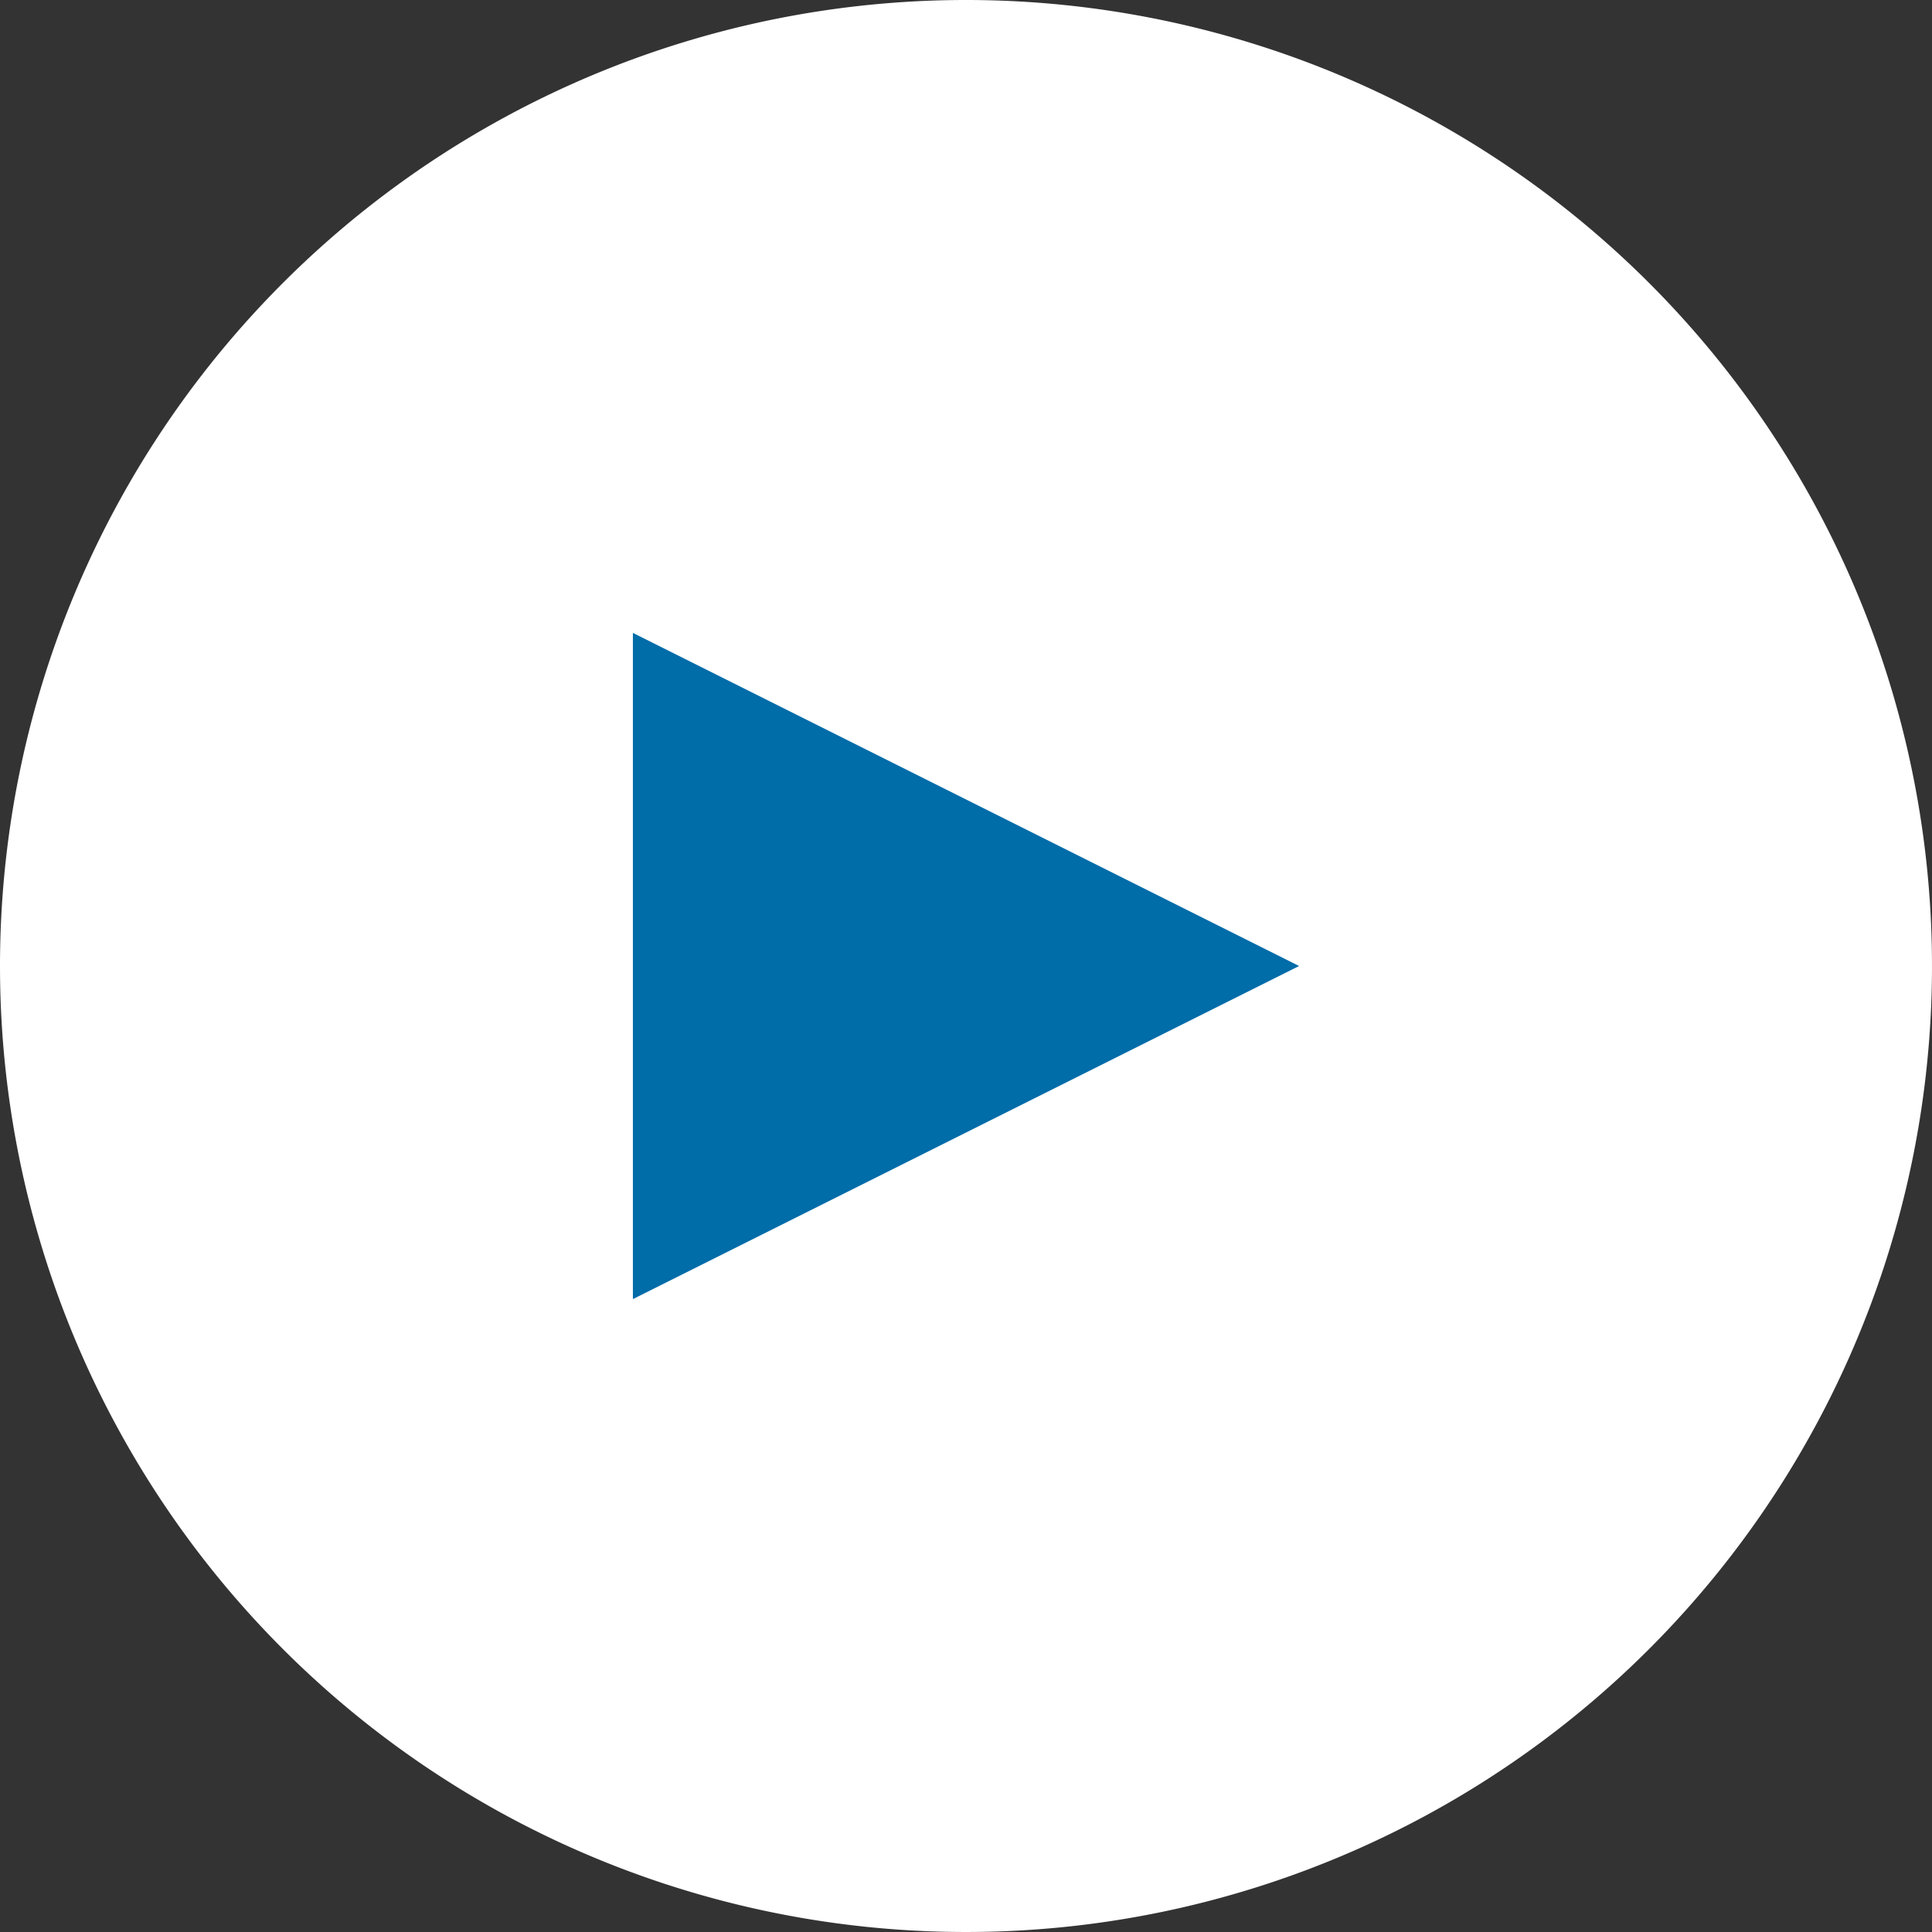 <svg xmlns="http://www.w3.org/2000/svg" width="116" height="116" viewBox="0 0 116 116">
  <rect x="0" y="0" width="116" height="116" fill="#333333" stroke="none"/>
  <g id="Group_1292" data-name="Group 1292" transform="translate(-376 -1315)">
    <path id="Path_1808" data-name="Path 1808" d="M58,0A58,58,0,1,1,0,58,58,58,0,0,1,58,0Z" transform="translate(376 1315)" fill="#fff"/>
    <path id="Polygon_1" data-name="Polygon 1" d="M20,0,40,40H0Z" transform="matrix(0, 1, -1, 0, 454, 1353)" fill="#006ca8"/>
  </g>
</svg>
